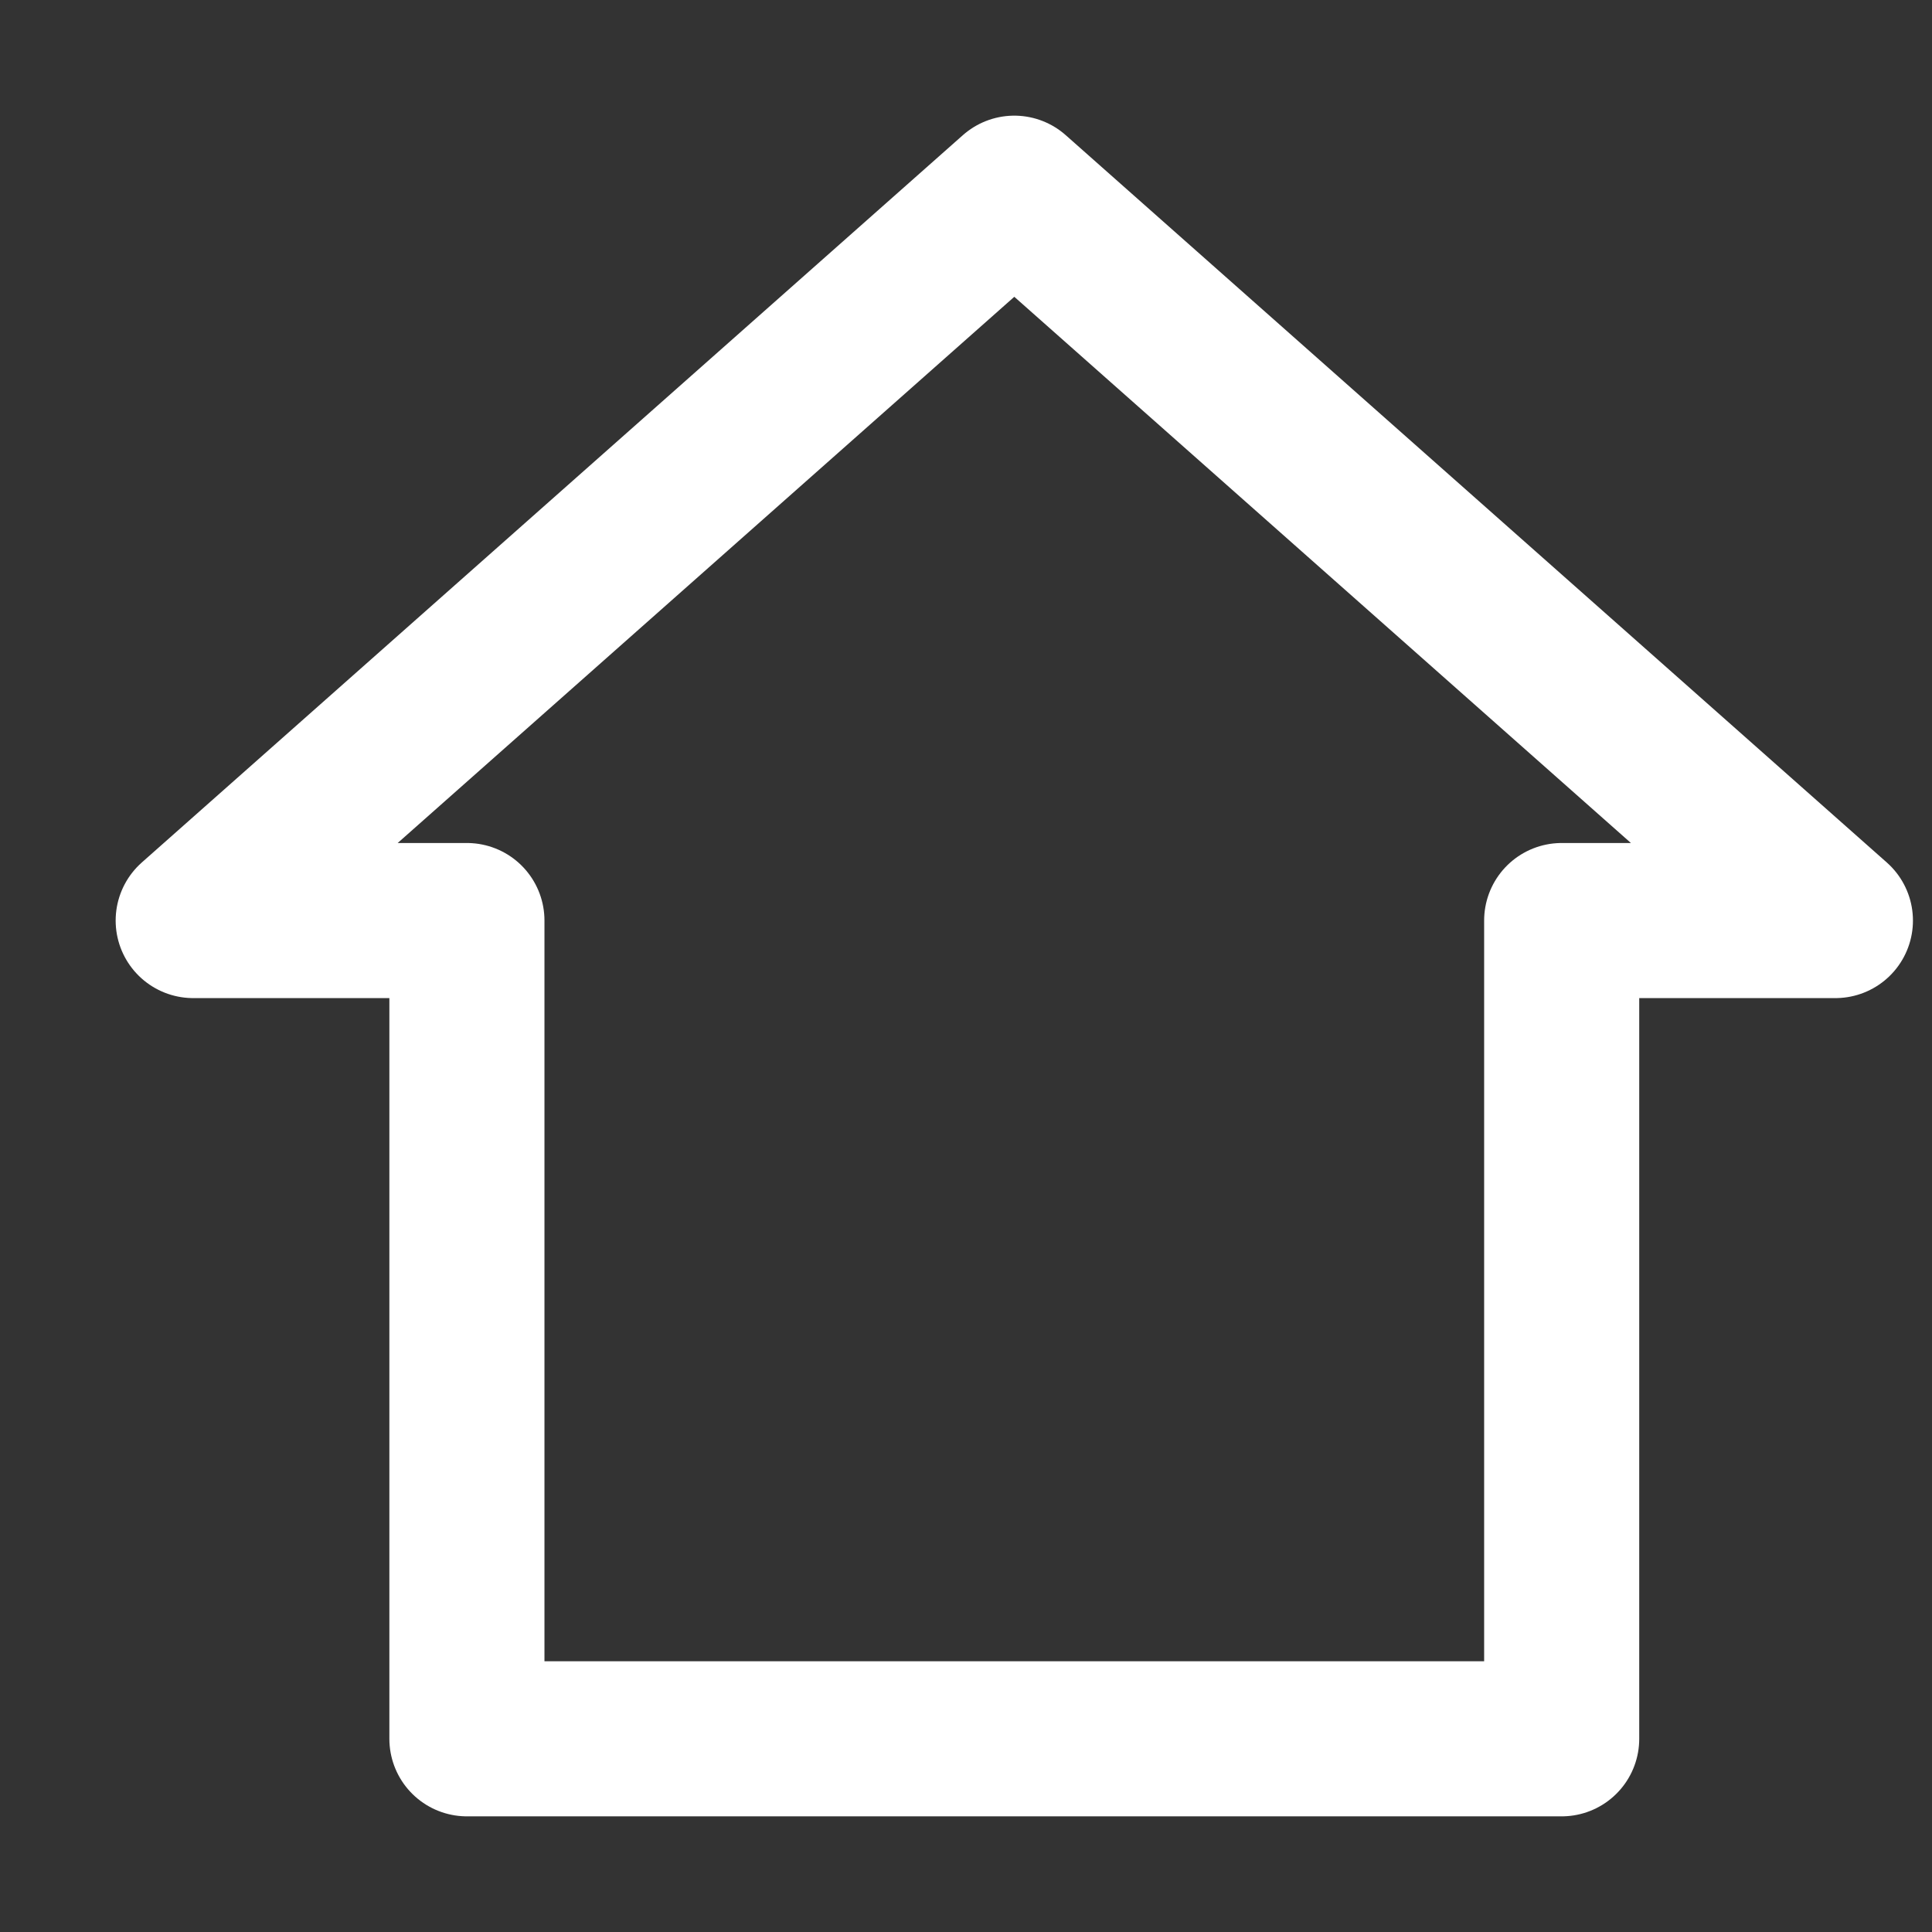 <?xml version="1.0" encoding="UTF-8"?>
<svg width="40px" height="40px" viewBox="0 0 40 40" version="1.1" xmlns="http://www.w3.org/2000/svg" xmlns:xlink="http://www.w3.org/1999/xlink">
    <rect x="0" y="0" width="40" height="40" fill="#333333" stroke="none"/>
    <!-- Generator: Sketch 48.2 (47327) - http://www.bohemiancoding.com/sketch -->
    <title>icnt_outline_home01_dark</title>
    <desc>Created with Sketch.</desc>
    <defs></defs>
    <g id="Symbols" stroke="none" stroke-width="1" fill="none" fill-rule="evenodd" stroke-linecap="round" stroke-linejoin="round">
        <g id="icnt_outline_home01_dark" stroke="#FFFFFF" stroke-width="3.211">
            <g id="home" transform="translate(4, 4)">
                <polygon id="Path-3" points="0 15.059 17 0 34 15.059 28.333 15.059 28.333 32 5.667 32 5.667 15.059"></polygon>
            </g>
        </g>
    </g>
</svg>